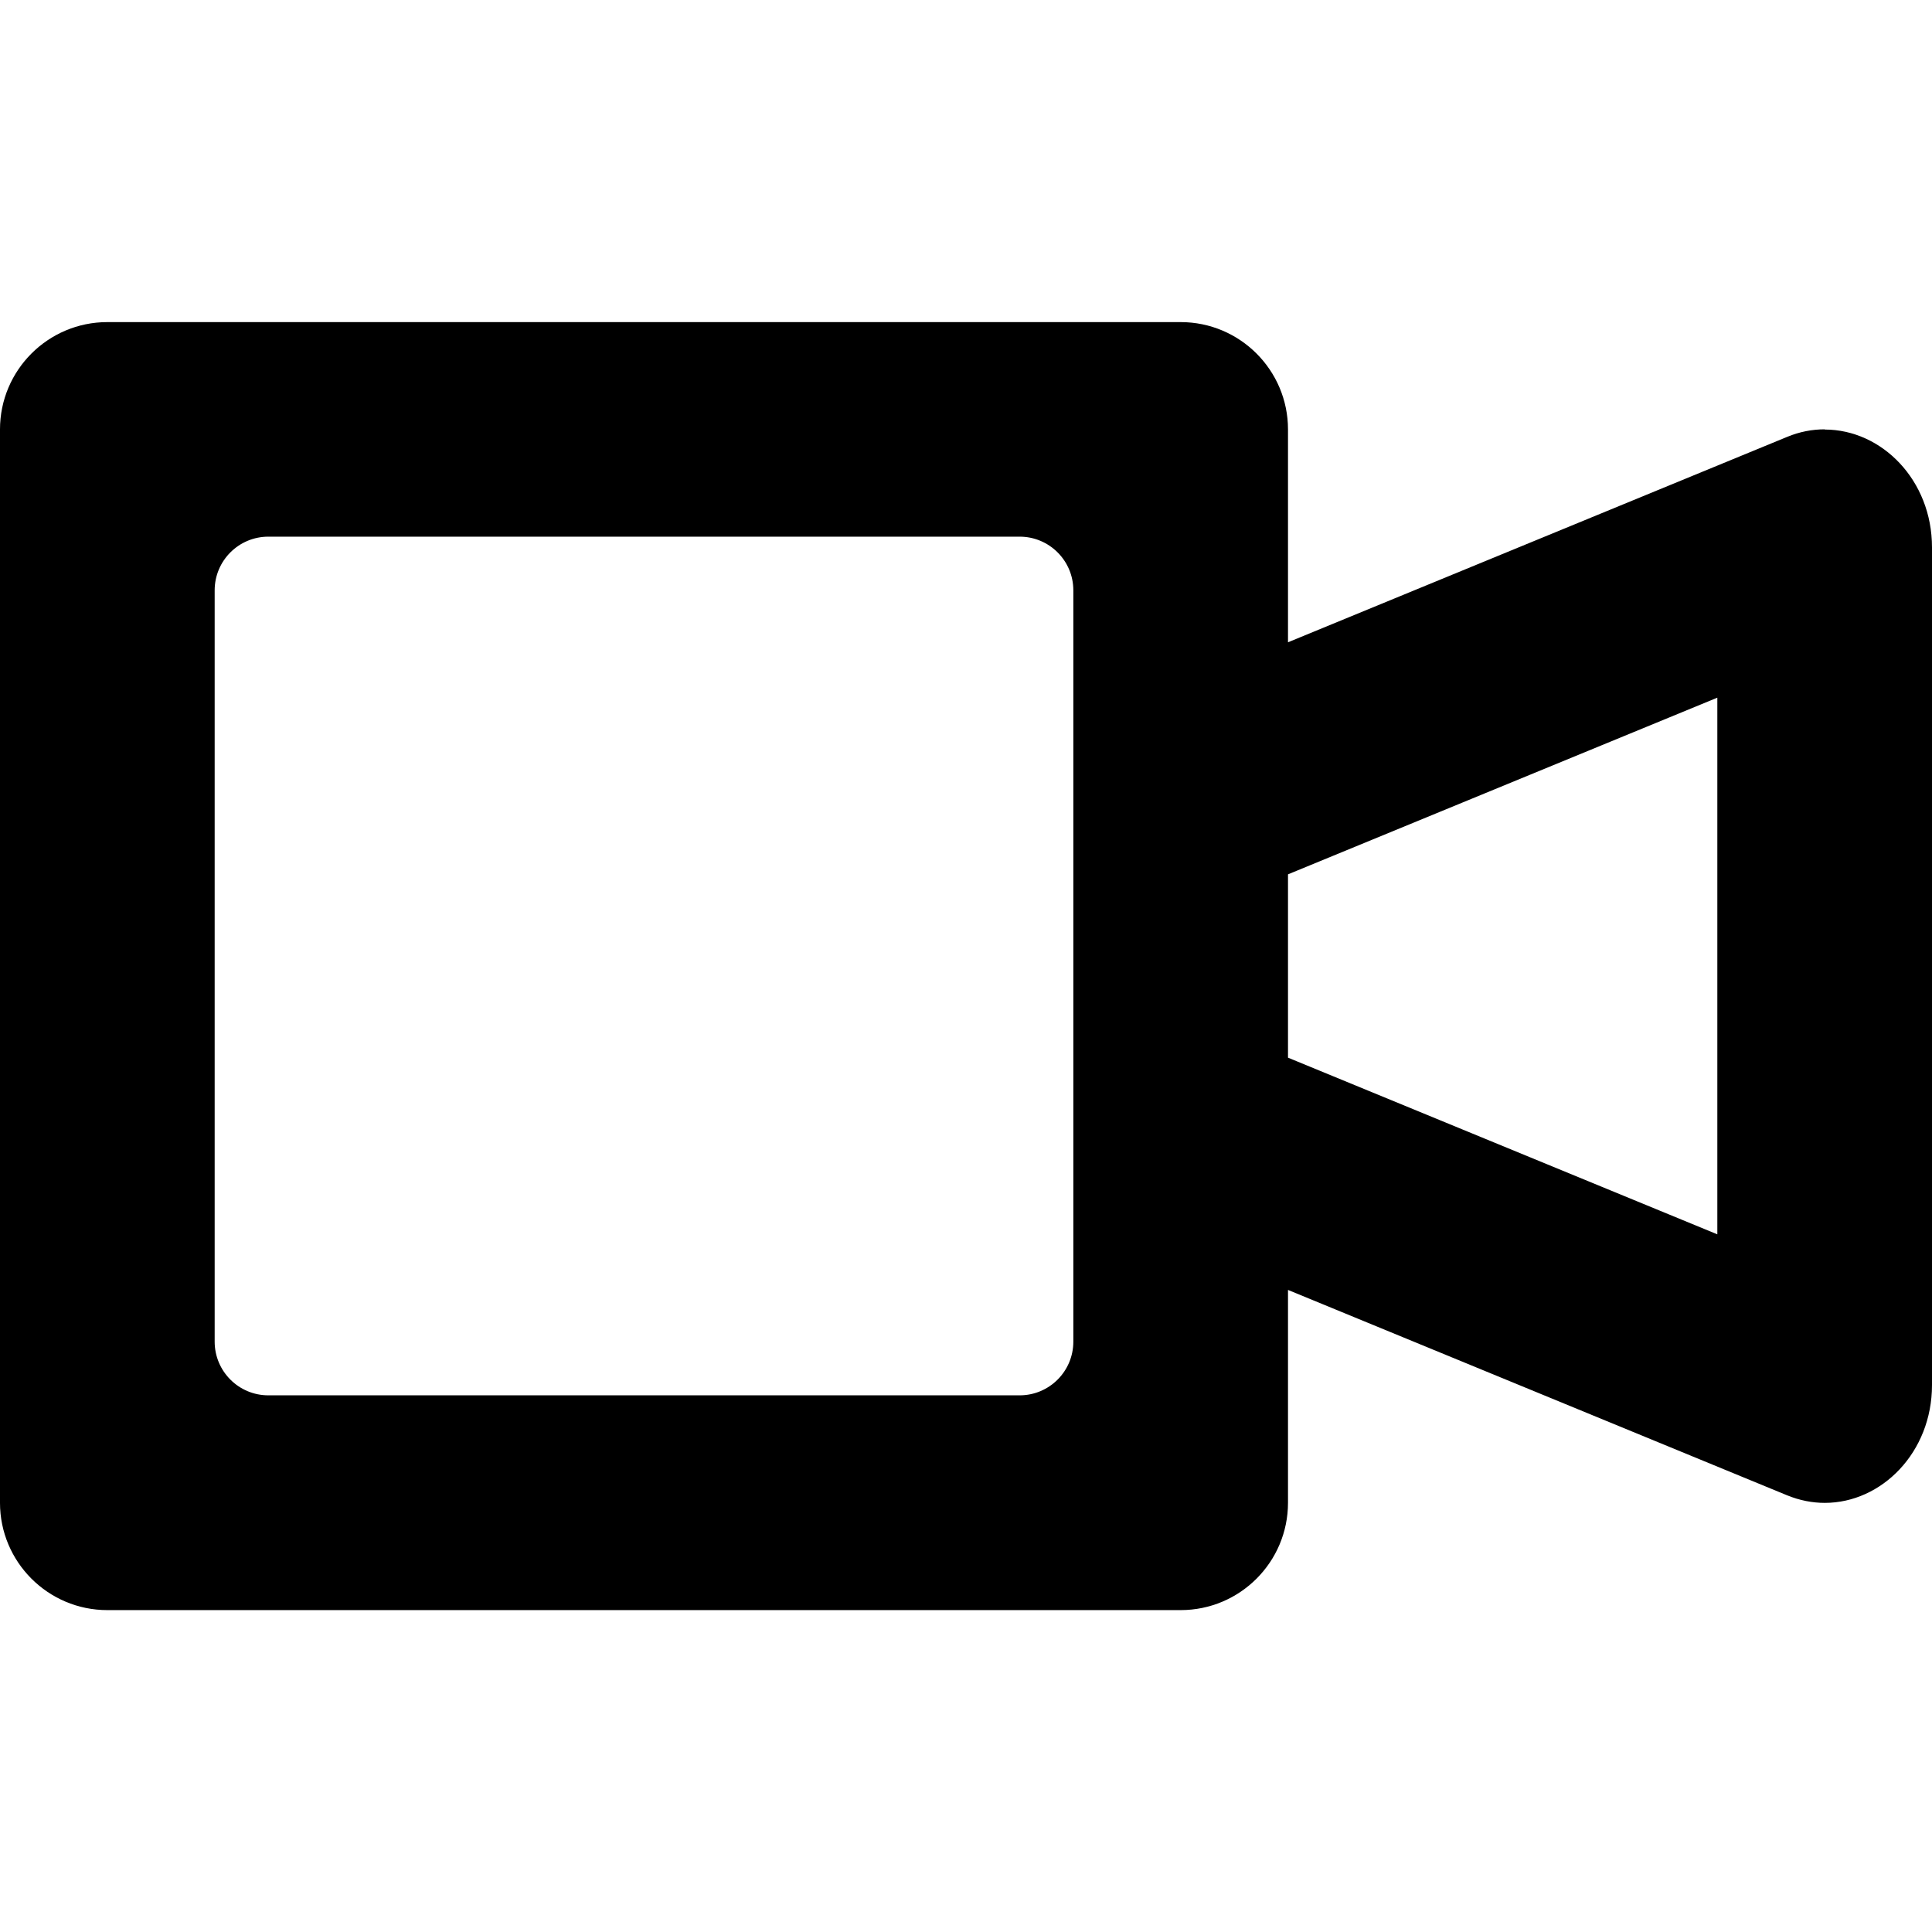 <!-- Generated by IcoMoon.io -->
<svg version="1.1" xmlns="http://www.w3.org/2000/svg" width="18" height="18" viewBox="0 0 18 18">
<title>video-camera</title>
<path d="M17.001 4c-0.116 0-0.235 0.022-0.352 0.071l-4.649 1.913v-1.983c0-0.552-0.448-1-1-1h-10c-0.552 0-1 0.448-1 1v10c0 0.552 0.448 1 1 1h10c0.552 0 1-0.448 1-1v-1.983l4.649 1.913c0.117 0.048 0.236 0.071 0.352 0.071 0.53 0 0.999-0.47 0.999-1.098v-7.804c0-0.628-0.469-1.098-0.999-1.098zM10 12.5c0 0.276-0.224 0.5-0.5 0.5h-7c-0.276 0-0.5-0.224-0.5-0.5v-7c0-0.276 0.224-0.5 0.5-0.5h7c0.276 0 0.5 0.224 0.5 0.5v7zM16 11.5l-4-1.646v-1.708l4-1.646v4.999z"></path>
</svg>
